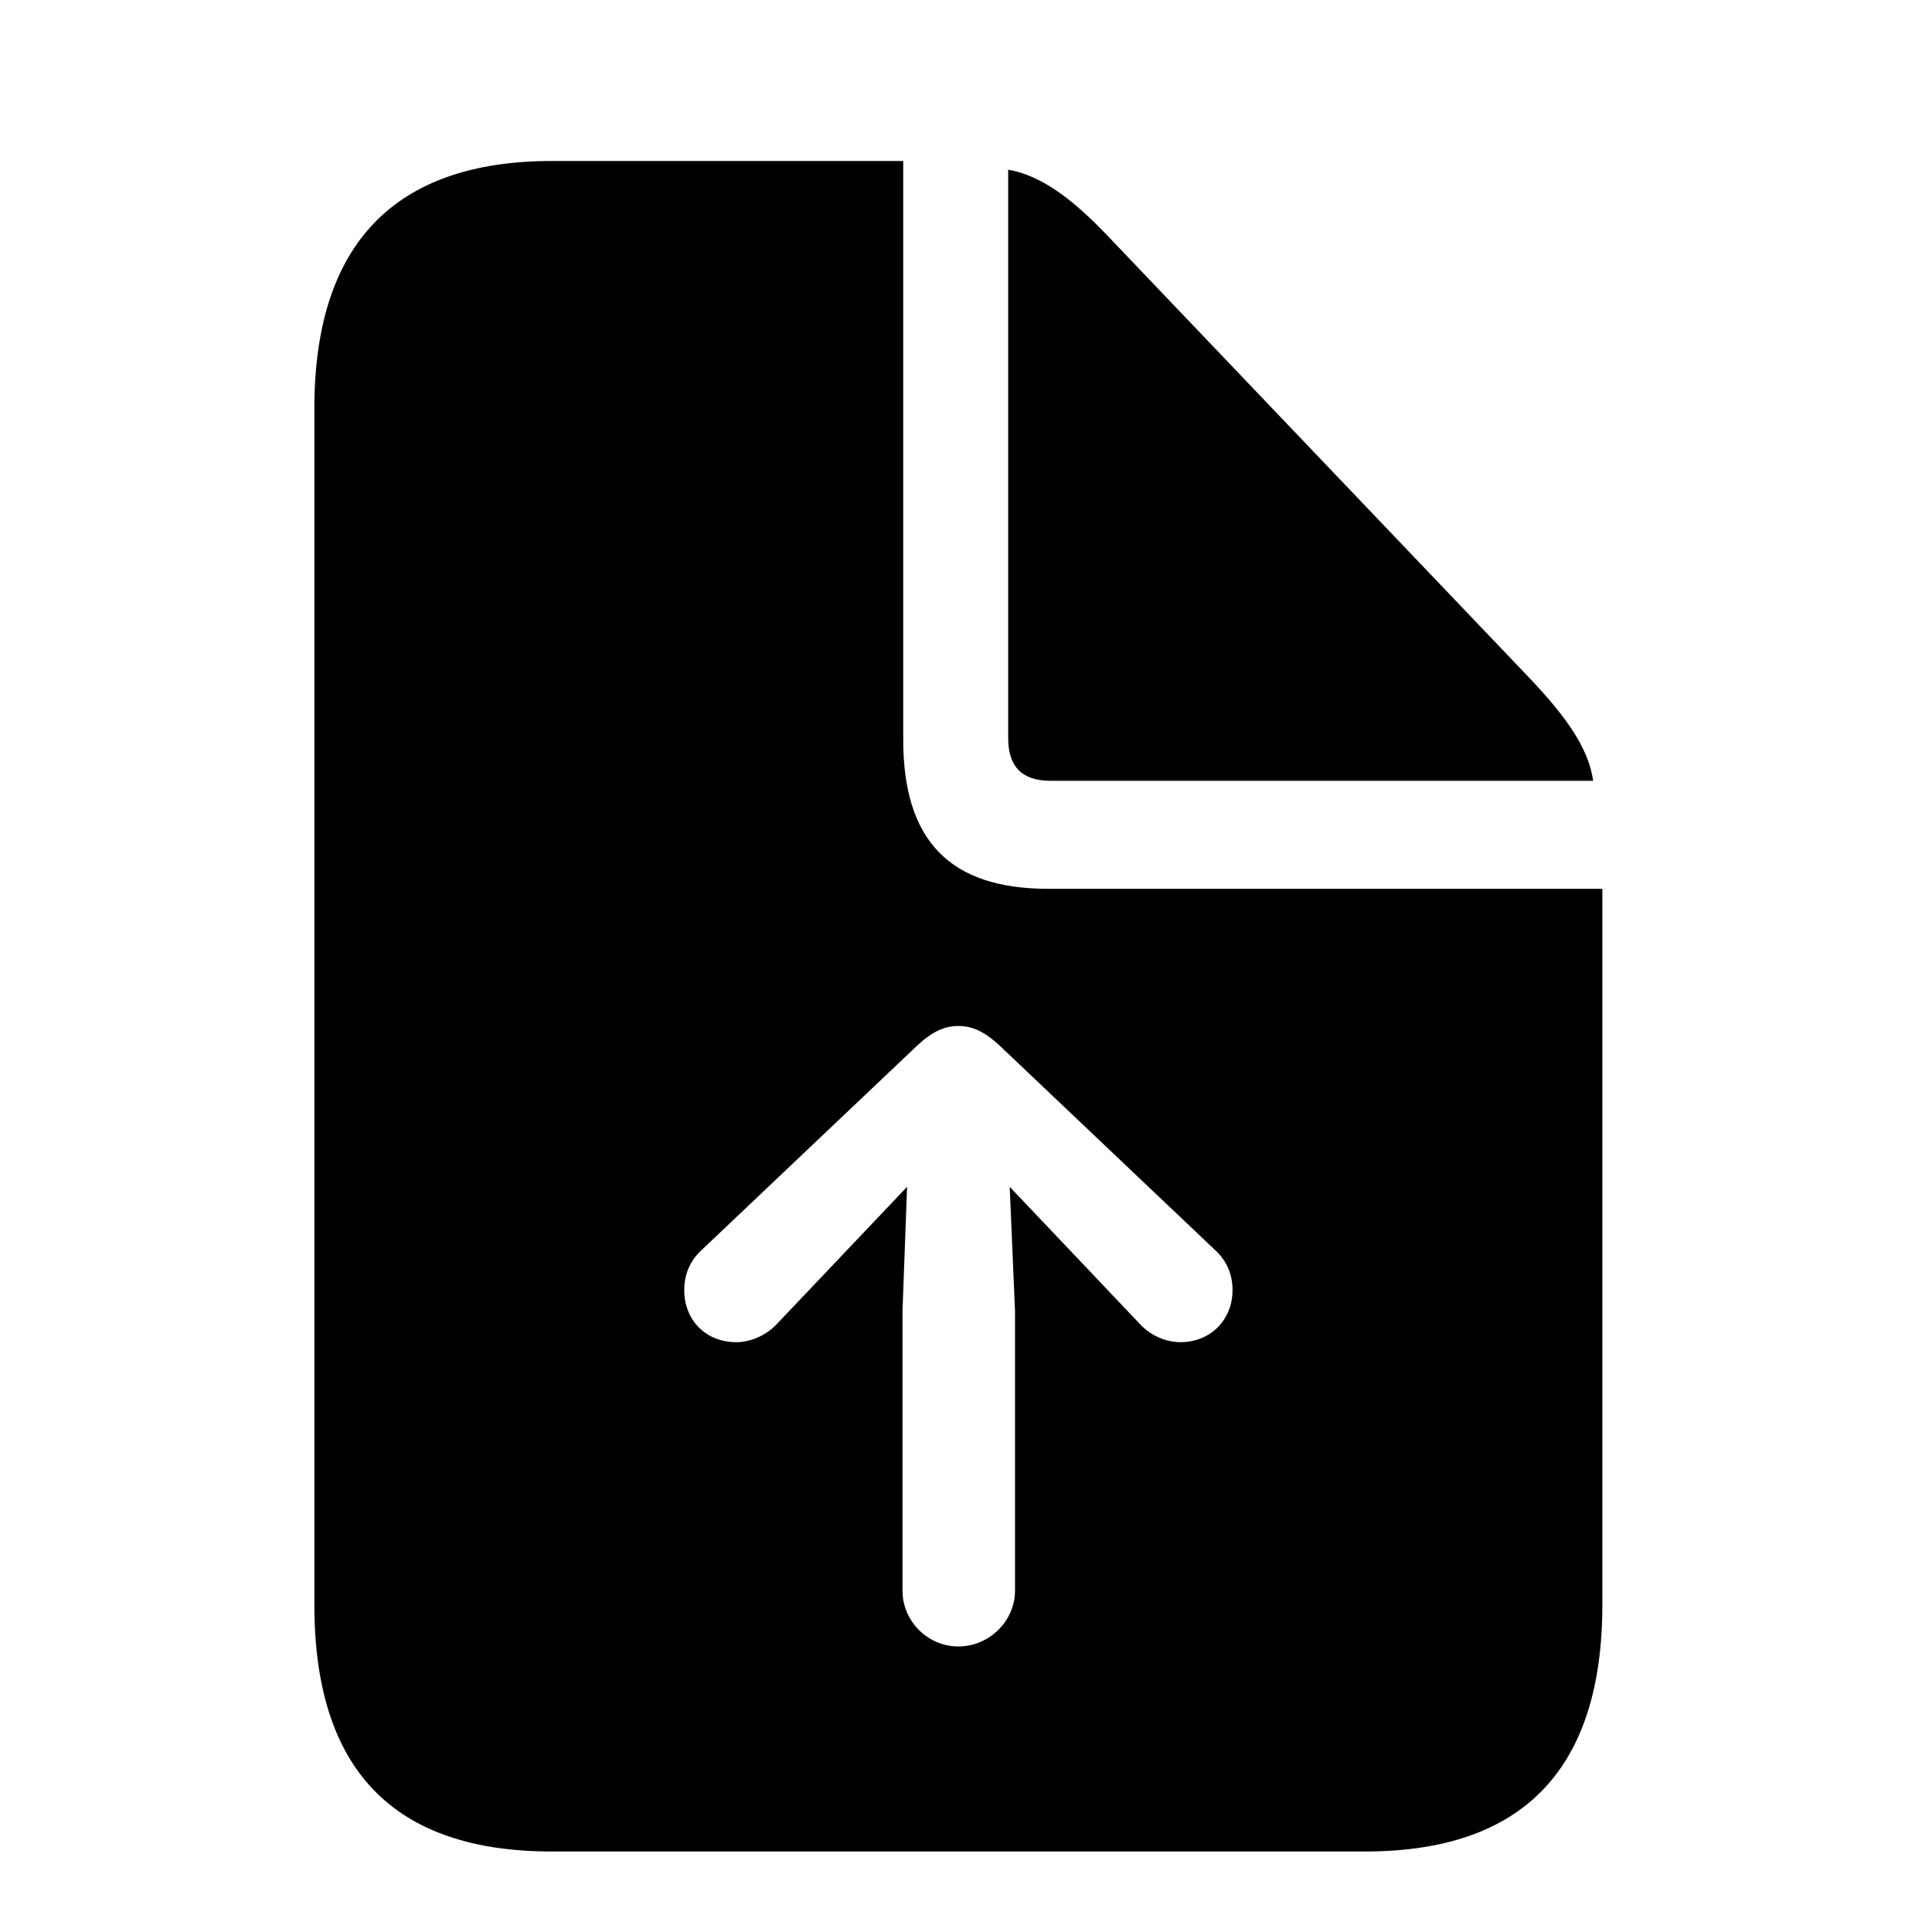 <svg width="24" height="24" viewBox="0 0 24 24" fill="none" xmlns="http://www.w3.org/2000/svg">
<g clip-path="url(#clip0_2099_3622)">
<path d="M11.905 20.453C11.525 20.453 11.211 20.14 11.211 19.758V16.291L11.268 14.743L10.469 15.585L9.641 16.457C9.508 16.594 9.318 16.673 9.147 16.673C8.766 16.673 8.5 16.398 8.5 16.026C8.5 15.811 8.585 15.644 8.728 15.517L11.392 12.99C11.582 12.813 11.734 12.745 11.905 12.745C12.076 12.745 12.229 12.813 12.419 12.99L15.082 15.517C15.225 15.644 15.311 15.811 15.311 16.026C15.311 16.398 15.035 16.673 14.664 16.673C14.483 16.673 14.302 16.594 14.169 16.457L13.342 15.585L12.543 14.743L12.609 16.291V19.758C12.609 20.14 12.286 20.453 11.905 20.453ZM6.854 23H16.956C18.925 23 19.905 21.971 19.905 19.934V11.041H13.018C11.801 11.041 11.22 10.443 11.22 9.189V2H6.854C4.895 2 3.905 3.038 3.905 5.076V19.934C3.905 21.981 4.885 23 6.854 23ZM13.047 9.699H19.791C19.734 9.297 19.458 8.905 19.002 8.425L13.76 2.93C13.313 2.46 12.923 2.176 12.524 2.108V9.17C12.524 9.522 12.695 9.699 13.047 9.699Z" fill="current"/>
</g>
<defs>
<clipPath id="clip0_2099_3622">
<rect width="24" height="24" fill="white"/>
</clipPath>
</defs>
</svg>
